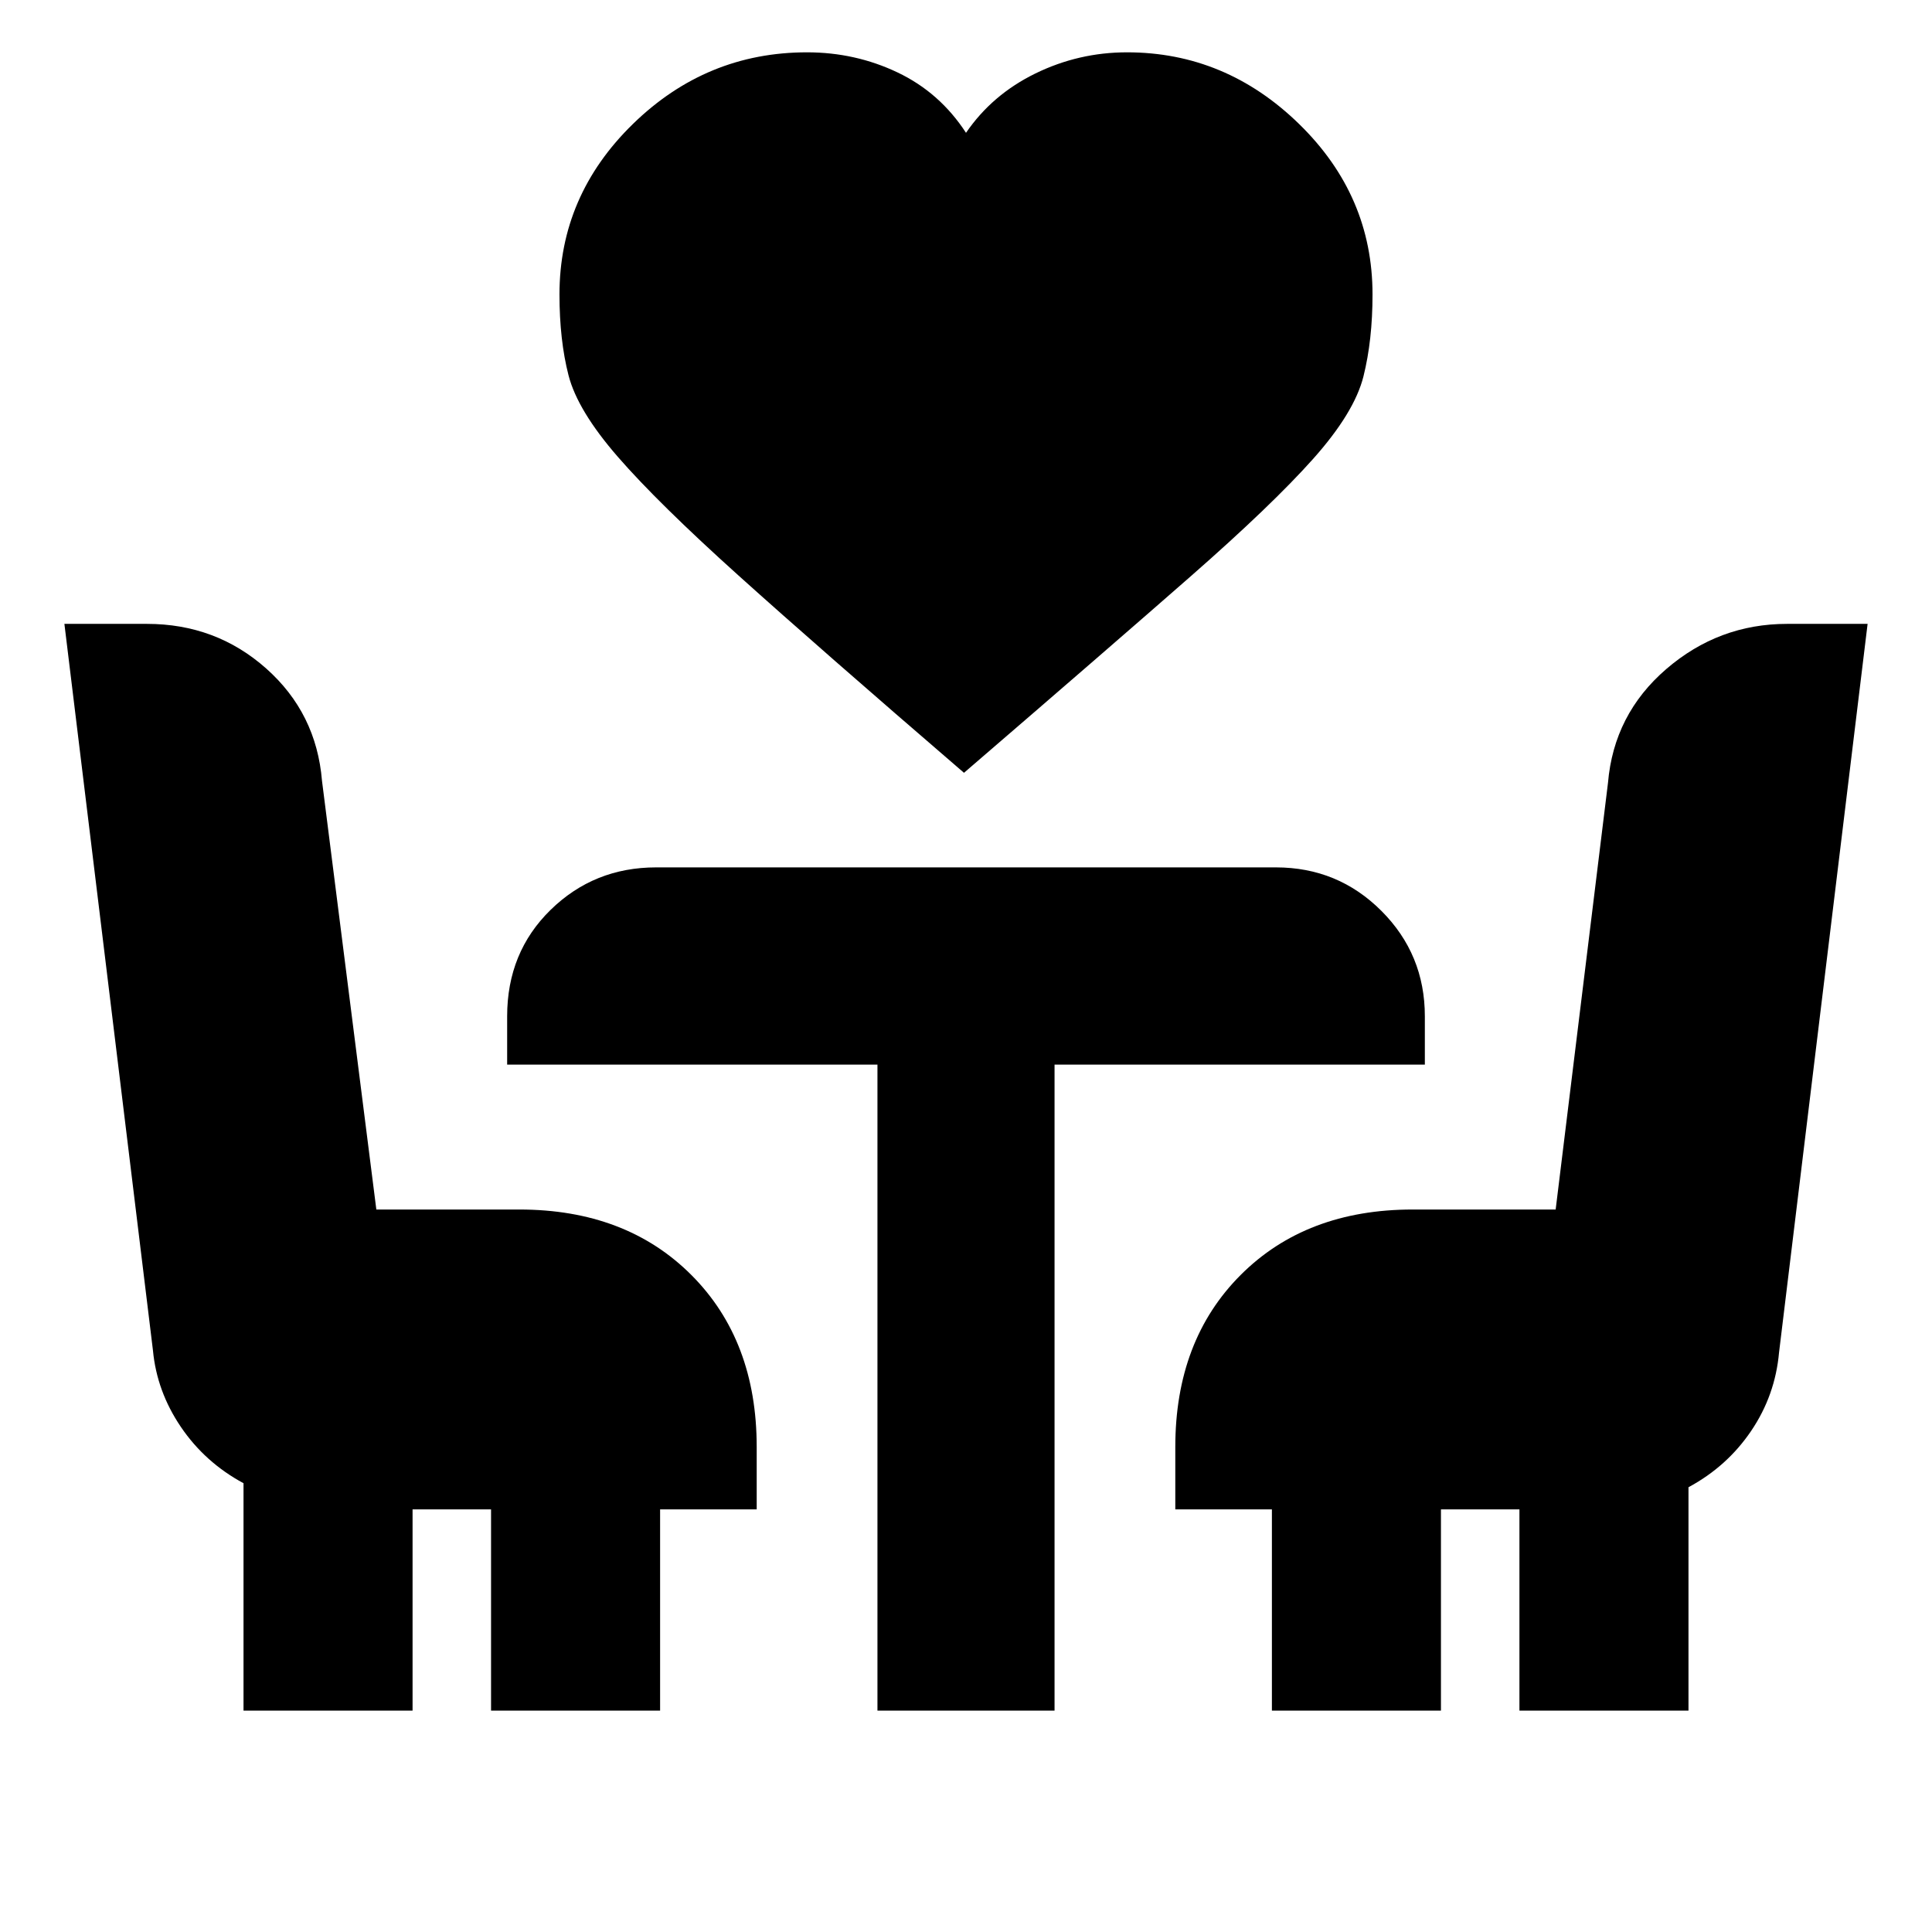 <svg xmlns="http://www.w3.org/2000/svg" height="20" viewBox="0 -960 960 960" width="20"><path d="M479-576q-72-62-112-98t-60-59q-20-23-24.5-40.5t-4.5-40.17q0-49.14 36.5-84.73Q351-934 401-934q24 0 45 10t34 30q13-19 34.5-29.5T560-934q49 0 85.5 35.6 36.5 35.59 36.5 84.73 0 22.67-4.5 40.67t-25 41q-20.5 23-61 58.5T479-576ZM121-110v-113q-19.18-10.34-31.14-27.99Q77.91-268.64 76-289L32-650h41q34.32 0 59.27 22.17Q157.23-605.65 160-572l27 213h71q53 0 85.5 32.5T376-241v31h-48v100h-84v-100h-39v100h-84Zm315 0v-321H252v-24q0-31.8 21.6-52.9Q295.2-529 326-529h308q30.8 0 52.4 21.6Q708-485.8 708-455v24H524v321h-88Zm196 0v-100h-48v-31q0-53 32.5-85.5T702-359h71l26-212q2.89-34.07 28.94-56.54Q854-650 888-650h40l-44 362q-1.91 21.36-13.86 39.01Q858.2-231.34 839-221v111h-84v-100h-39v100h-84Z"/></svg>